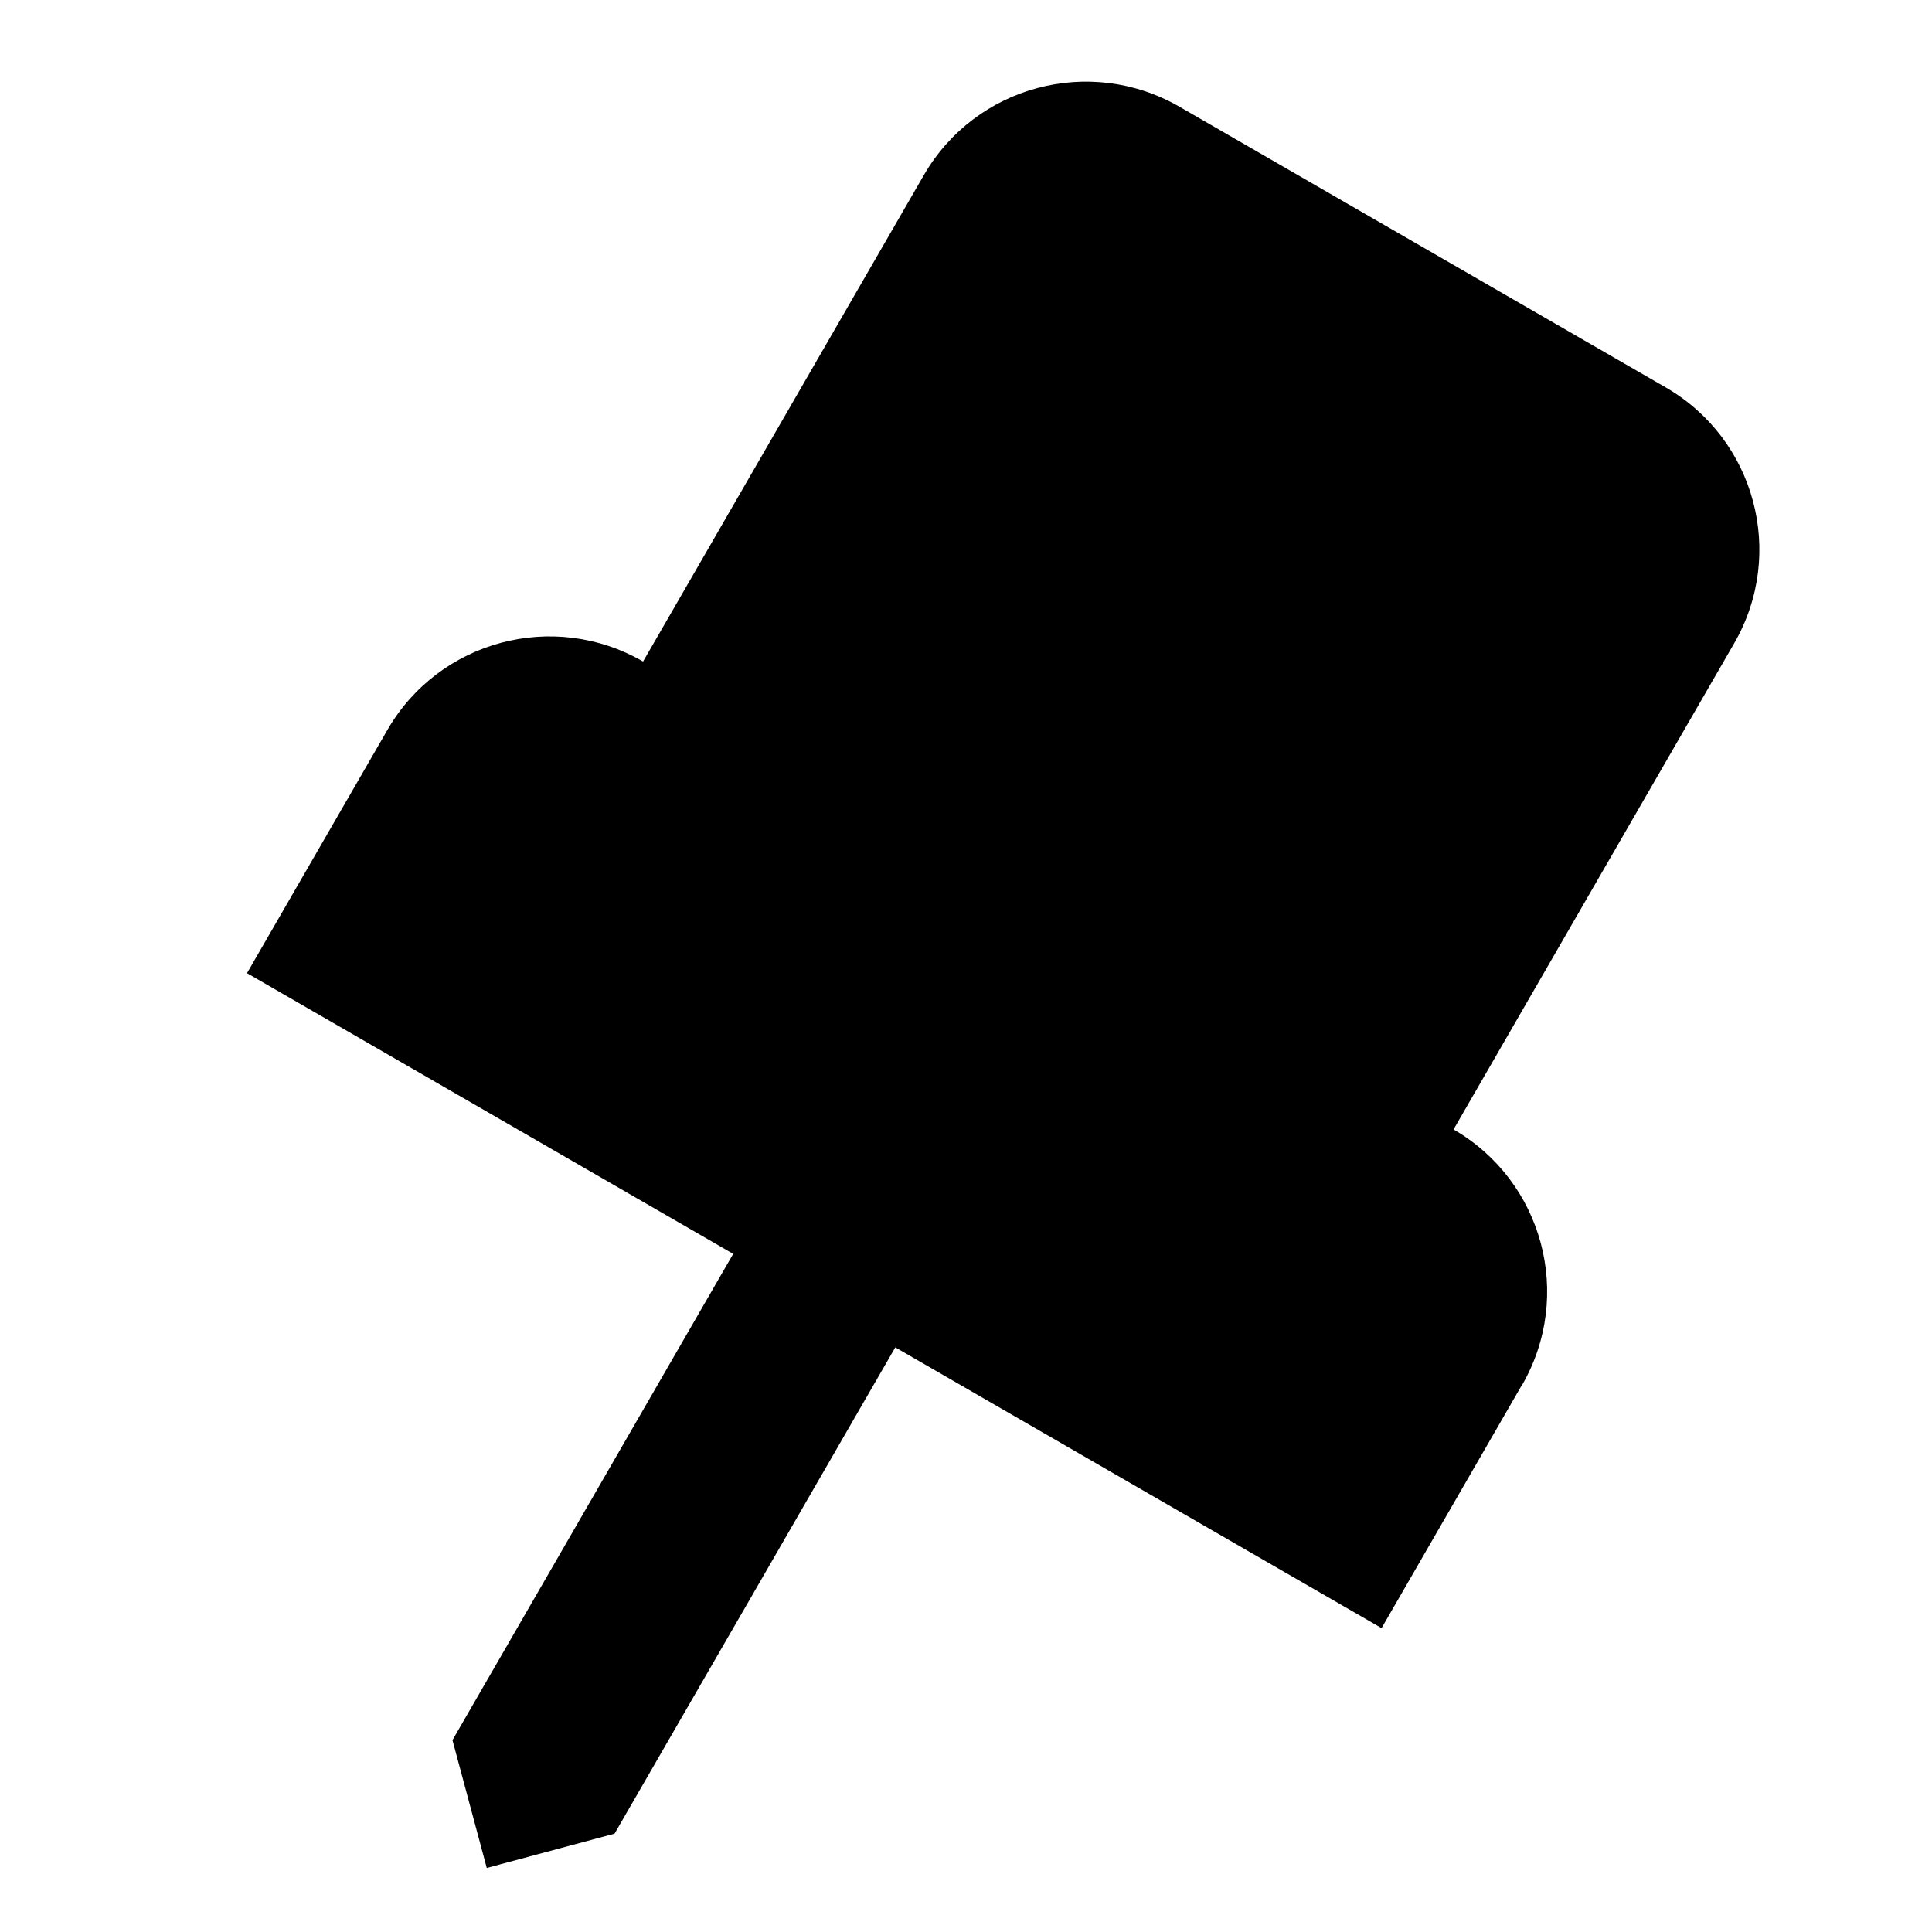 <svg fill="none" height="20" viewBox="0 0 20 20" width="20" xmlns="http://www.w3.org/2000/svg"><path d="m15.755 14.337-1.453 2.517-5.034-2.906-2.906 5.034-1.323.355-.355-1.323 2.906-5.034-5.033-2.906 1.453-2.517c.535-.927 1.72-1.244 2.647-.709l2.906-5.034c.535-.927 1.72-1.244 2.647-.709l5.034 2.906c.927.535 1.244 1.72.709 2.647l-2.906 5.034c.927.535 1.244 1.72.709 2.647z" fill="#000"/></svg>